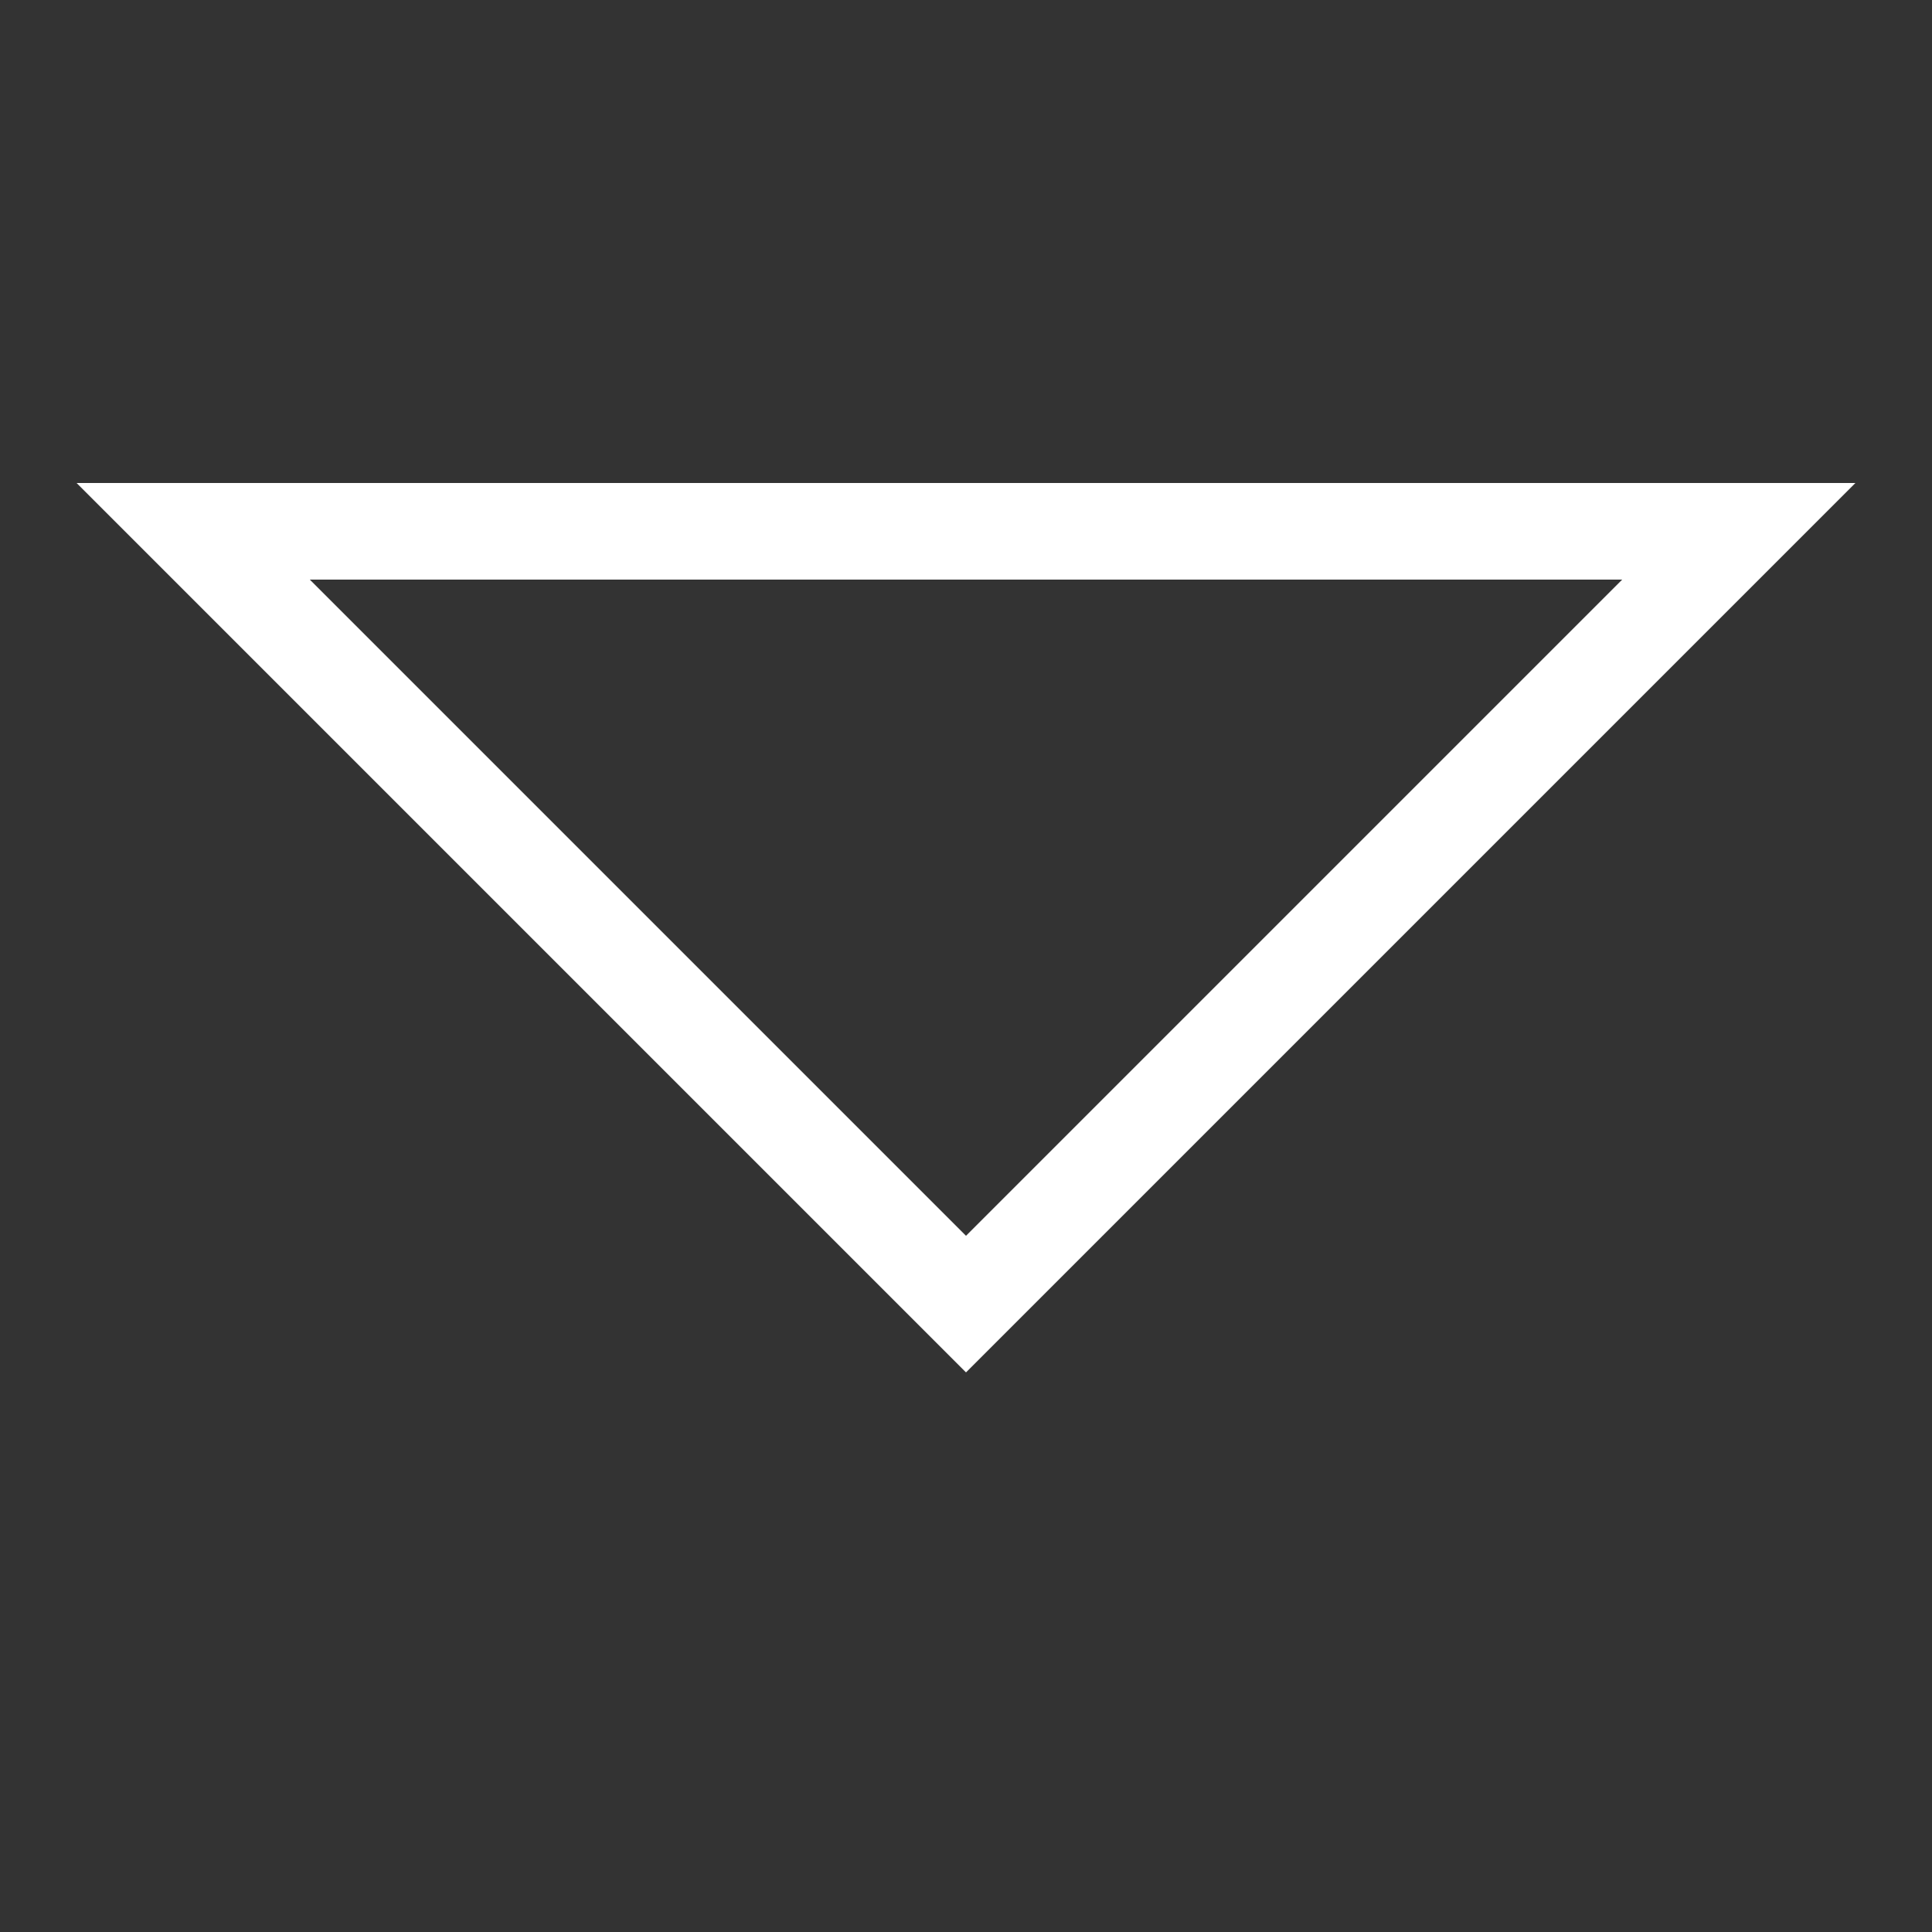 <?xml version="1.0" ?><svg width="20px" height="20px" viewBox="0 0 20 20" version="1.1" xmlns="http://www.w3.org/2000/svg"><rect x="0" y="0" width="20" height="20" fill="#333333" stroke="none"/><g id="layer1"><path d="M 0.793 5 L 10 14.207 L 19.207 5 L 0.793 5 z M 3.207 6 L 16.793 6 L 10 12.793 L 3.207 6 z " style="fill:#fff; fill-opacity:1; stroke:none; stroke-width:0px;"/></g></svg>